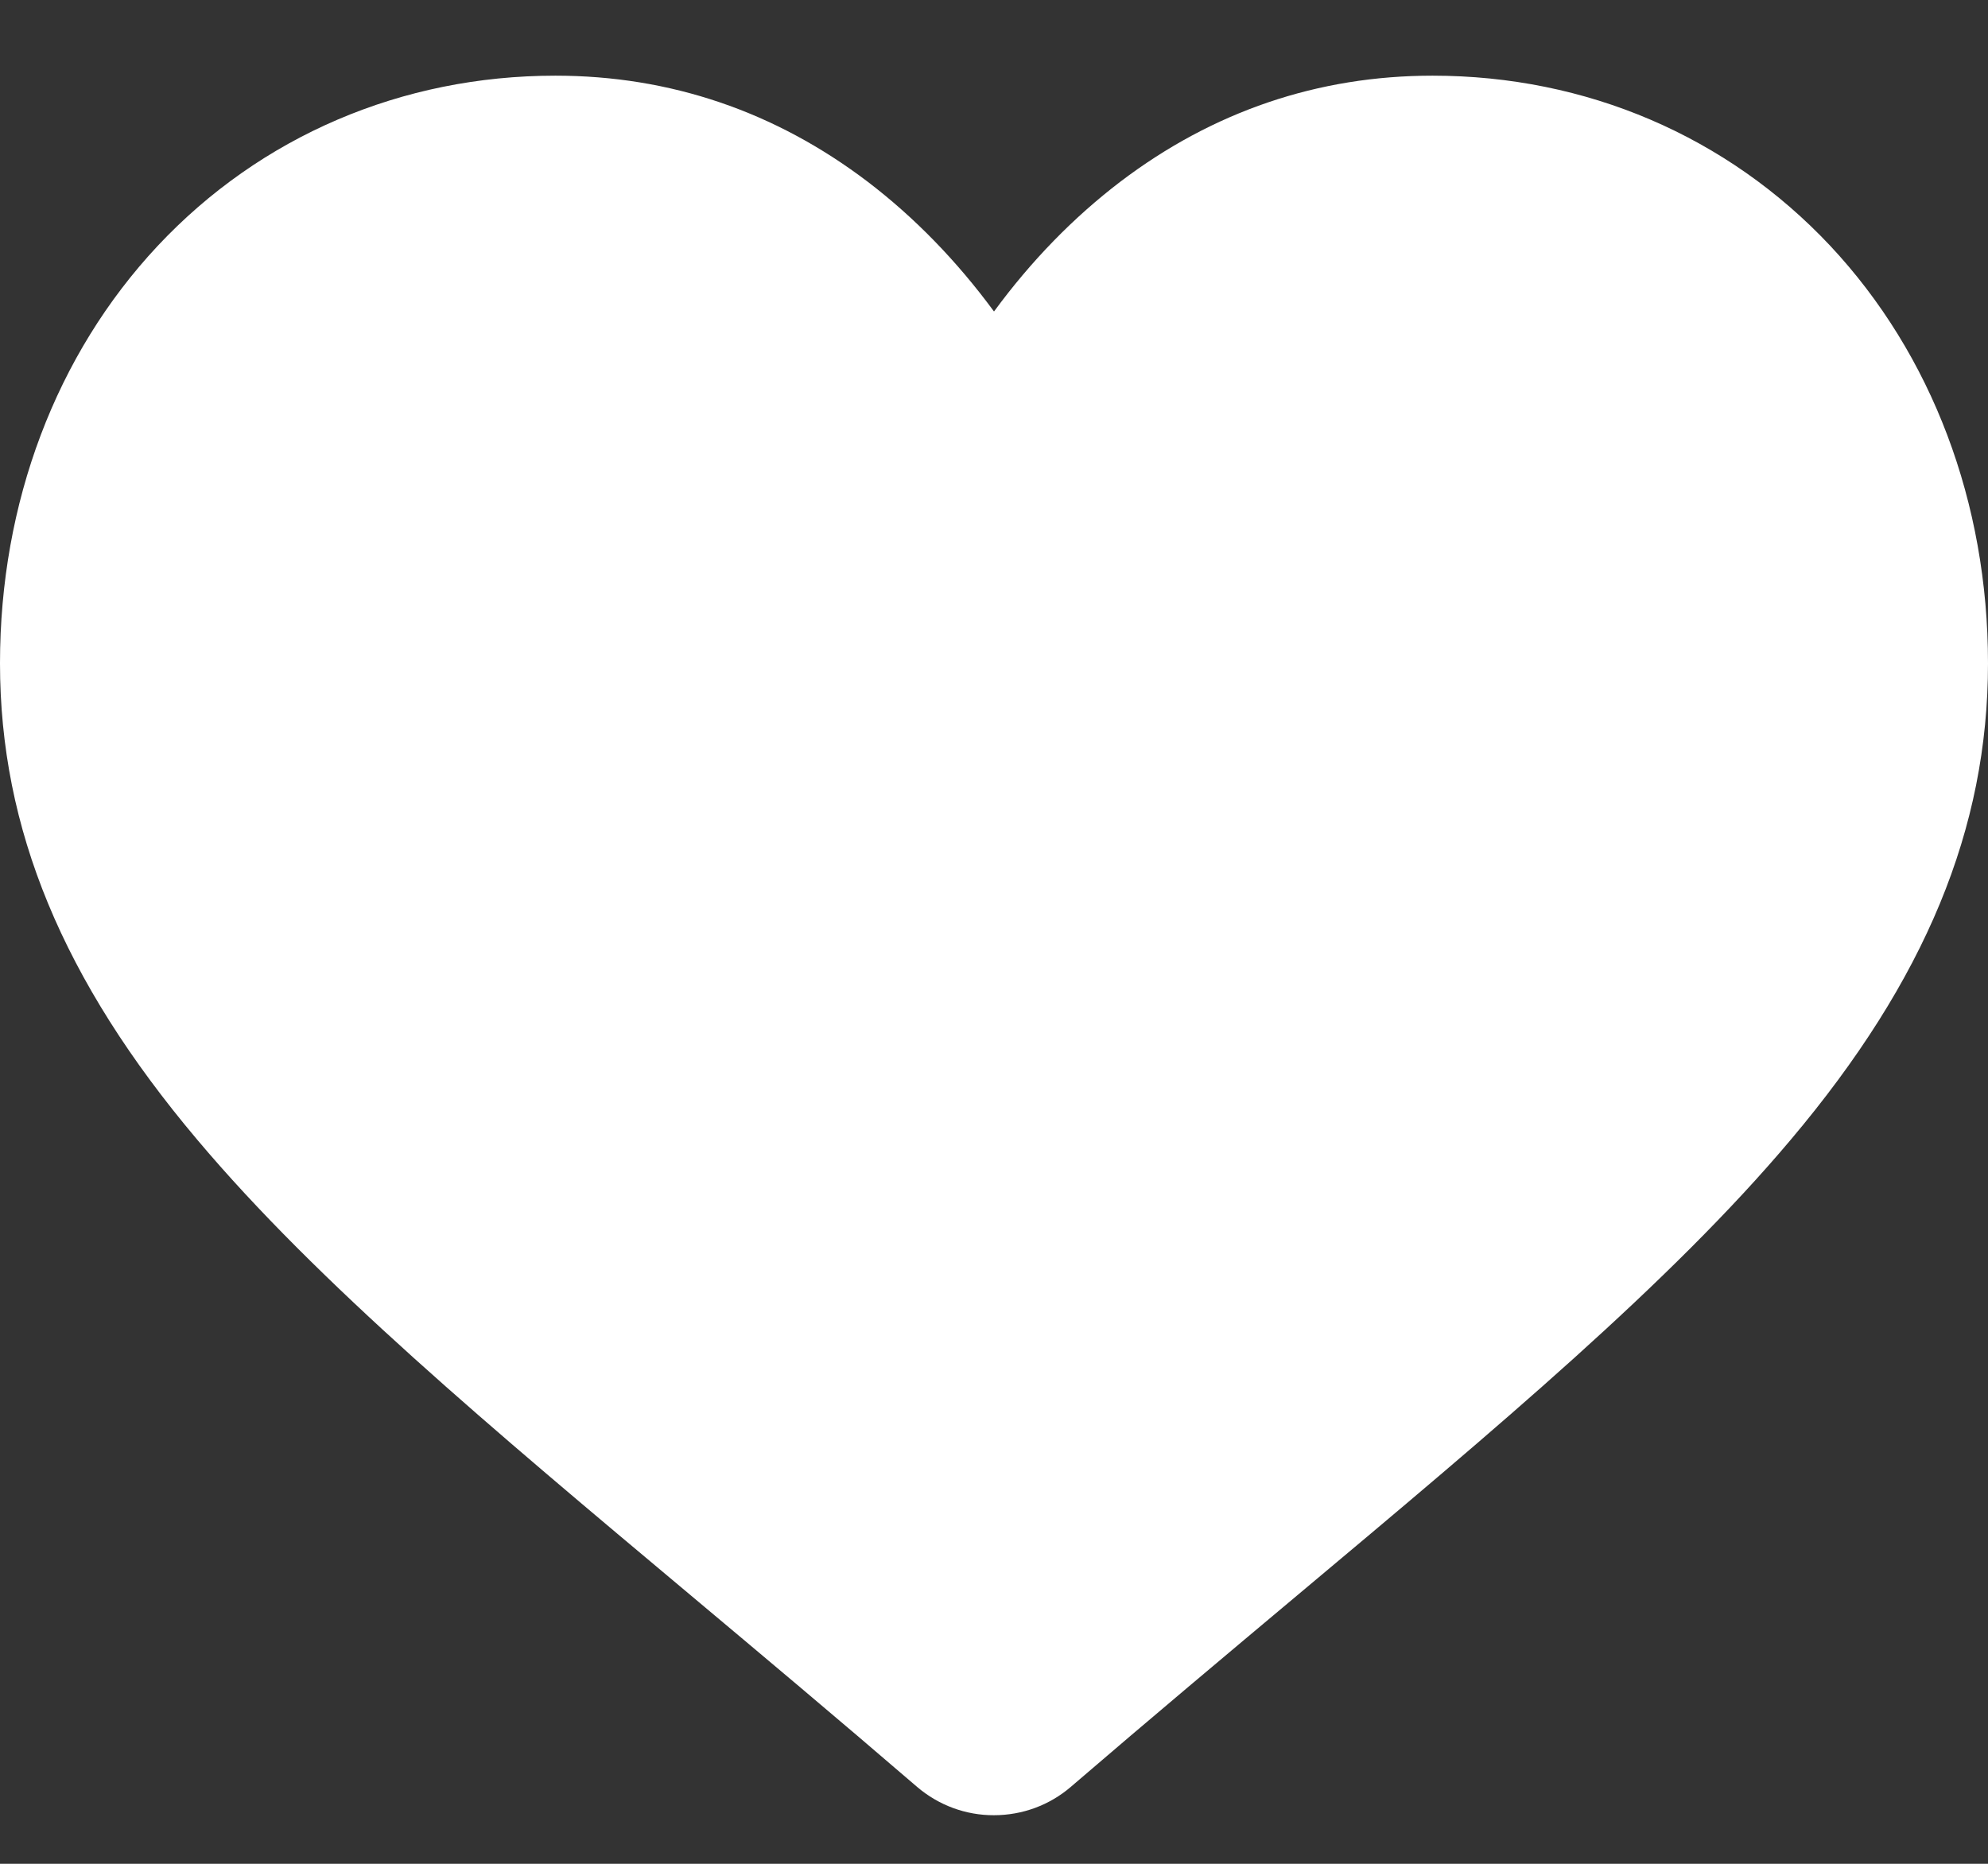 <svg width="16" height="15" viewBox="0 0 16 15" fill="none" xmlns="http://www.w3.org/2000/svg">
<rect x="0" y="0" width="16" height="15" fill="#333333" stroke="none"/>
<path d="M14.731 1.979C13.902 1.096 12.766 0.609 11.53 0.609C10.607 0.609 9.761 0.897 9.016 1.463C8.641 1.749 8.3 2.098 8 2.507C7.7 2.099 7.359 1.749 6.984 1.463C6.239 0.897 5.393 0.609 4.47 0.609C3.234 0.609 2.097 1.096 1.269 1.979C0.451 2.853 0 4.046 0 5.338C0 6.669 0.504 7.888 1.587 9.172C2.555 10.322 3.947 11.488 5.559 12.839C6.11 13.301 6.734 13.824 7.381 14.381C7.553 14.528 7.772 14.61 8 14.609C8.228 14.609 8.447 14.528 8.618 14.381C9.266 13.824 9.89 13.301 10.441 12.839C12.053 11.488 13.445 10.322 14.413 9.172C15.496 7.888 16 6.669 16 5.338C16 4.046 15.549 2.853 14.731 1.979Z" fill="white"/>
</svg>
